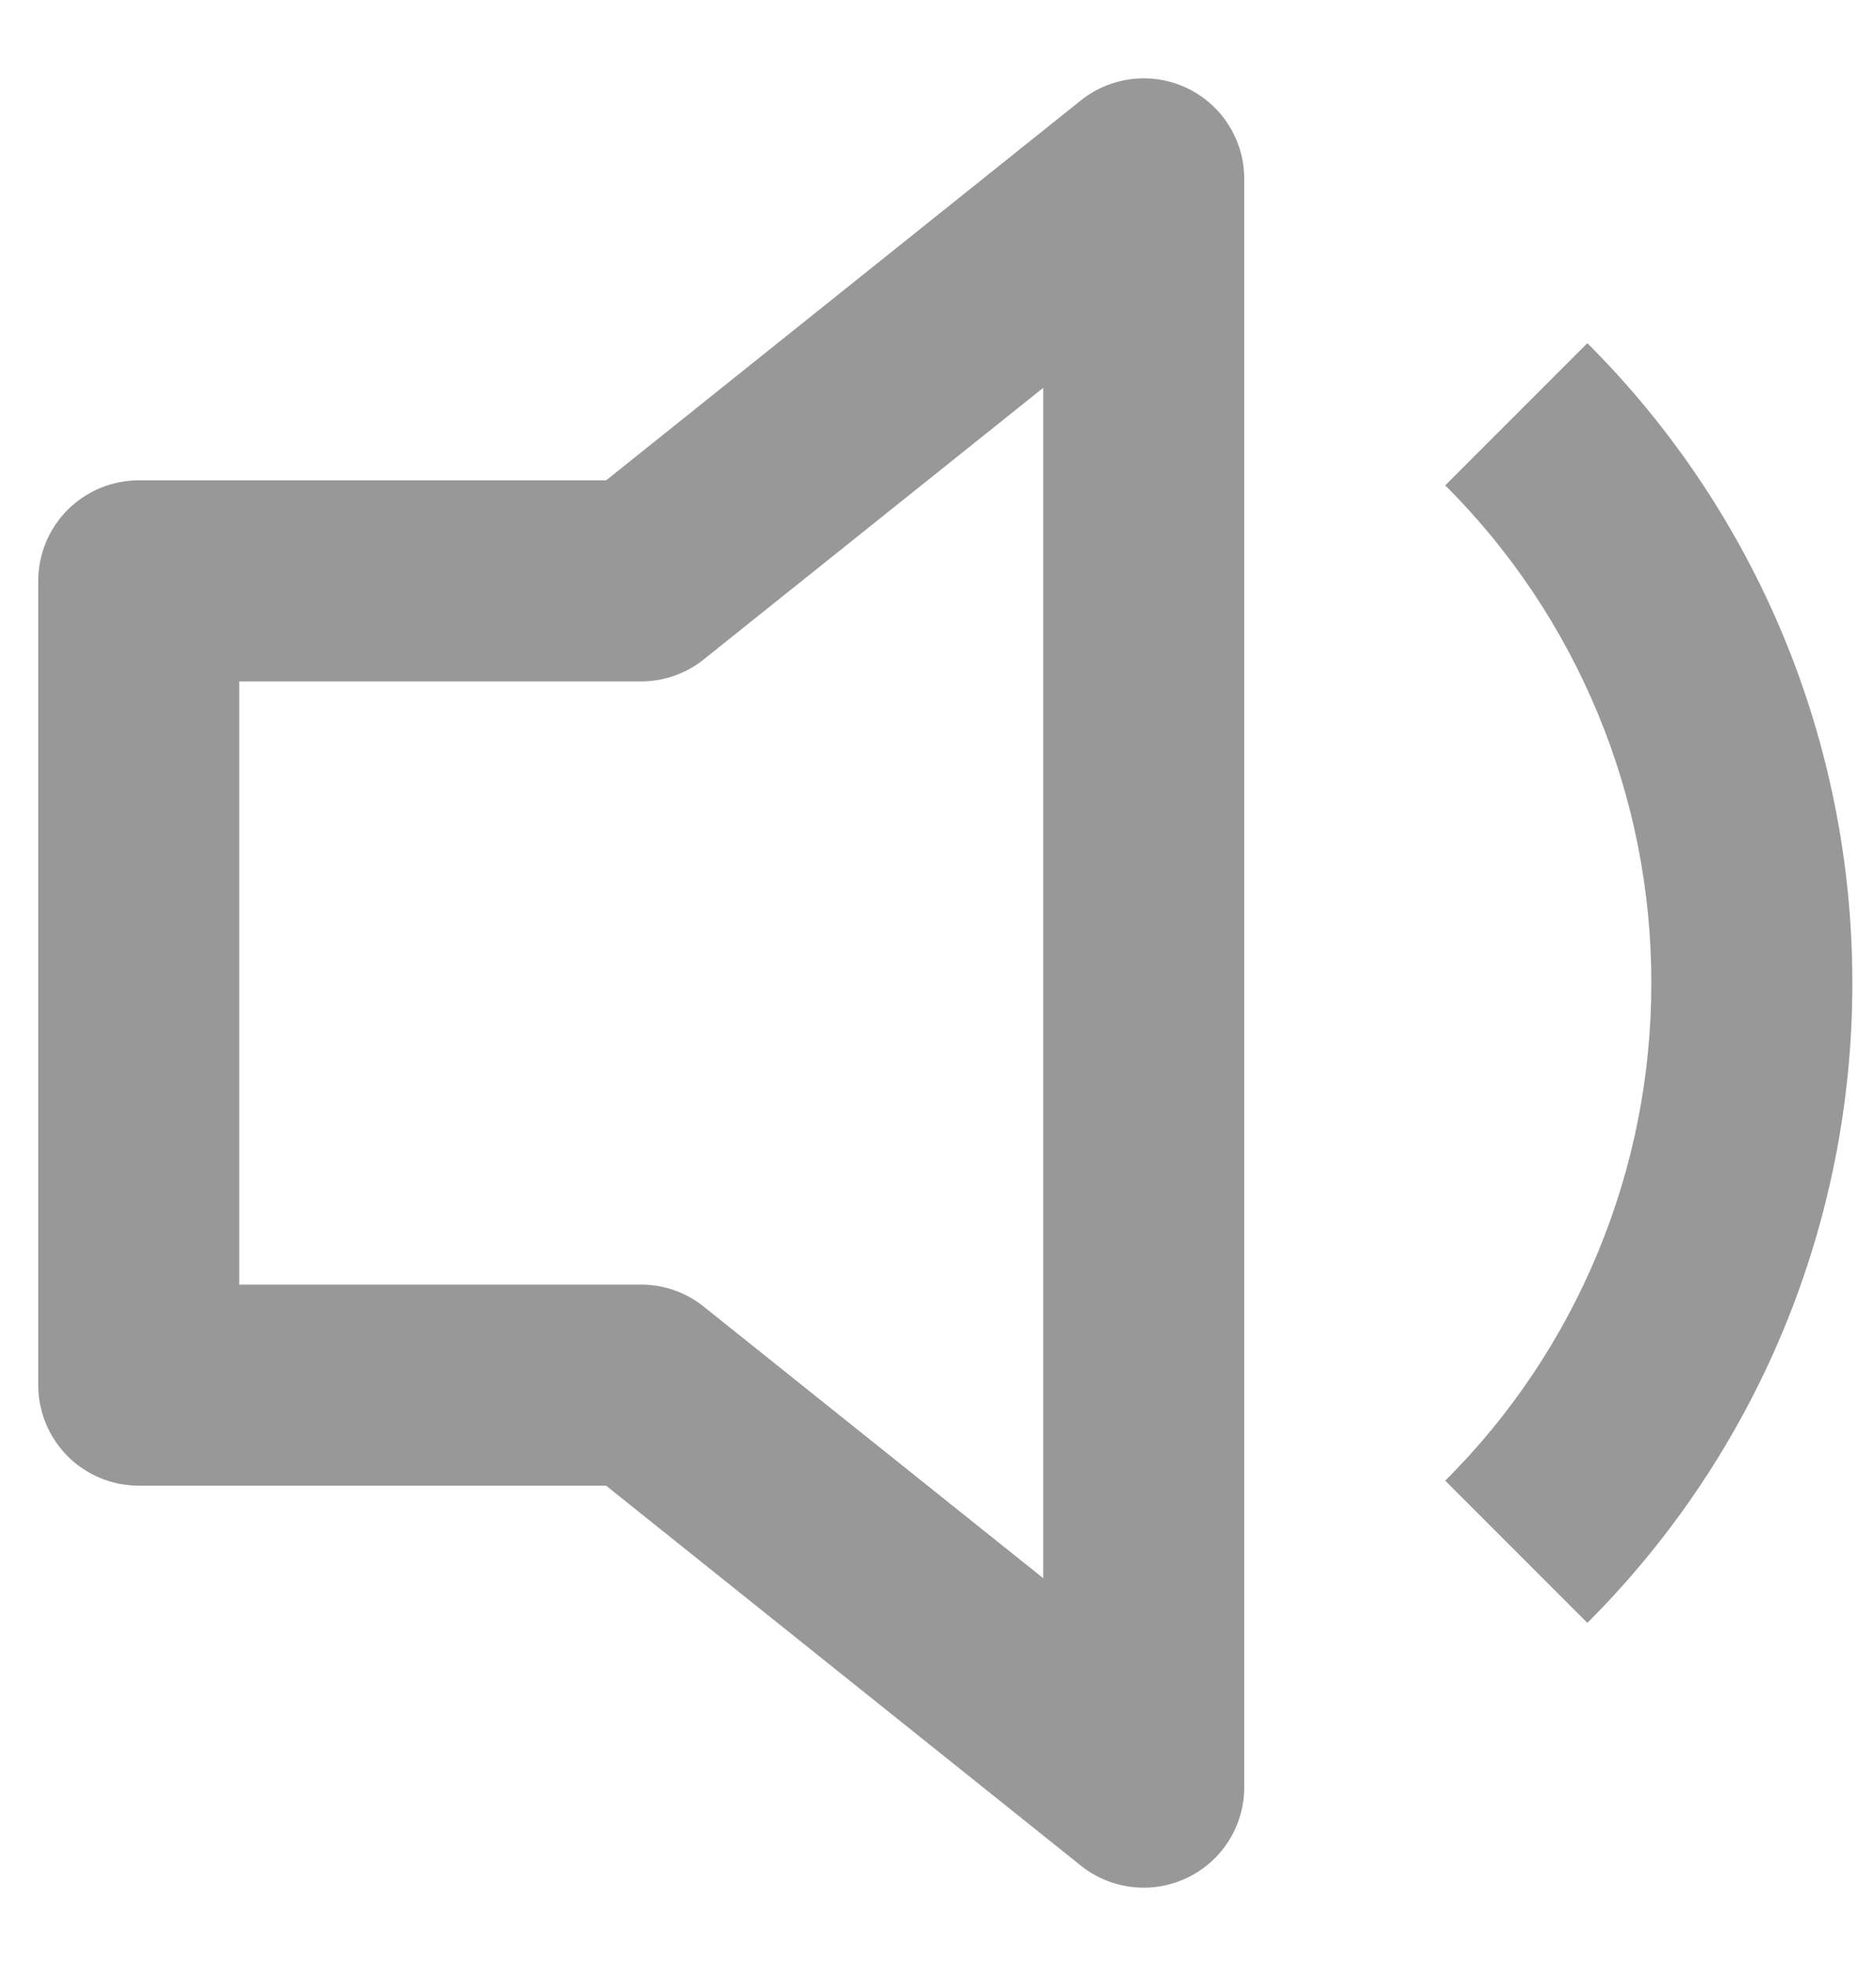 <svg width="21" height="22" viewBox="0 0 21 22" fill="none" xmlns="http://www.w3.org/2000/svg">
<path d="M13.928 2C13.928 1.788 13.868 1.581 13.755 1.402C13.643 1.223 13.481 1.079 13.29 0.987C13.1 0.896 12.887 0.86 12.677 0.884C12.466 0.908 12.267 0.99 12.101 1.122L6.785 5.375H1.553C1.255 5.375 0.969 5.494 0.758 5.704C0.547 5.915 0.428 6.202 0.428 6.5V15.5C0.428 15.798 0.547 16.084 0.758 16.296C0.969 16.506 1.255 16.625 1.553 16.625H6.785L12.101 20.878C12.267 21.01 12.466 21.092 12.677 21.116C12.887 21.14 13.1 21.104 13.29 21.012C13.481 20.921 13.643 20.777 13.755 20.598C13.868 20.419 13.928 20.212 13.928 20V2ZM7.88 7.377L11.678 4.34V17.66L7.88 14.623C7.681 14.463 7.434 14.375 7.178 14.375H2.678V7.625H7.178C7.434 7.625 7.681 7.537 7.88 7.377ZM20.735 11C20.736 12.33 20.475 13.647 19.966 14.876C19.457 16.104 18.711 17.22 17.769 18.16L16.178 16.569C16.911 15.838 17.492 14.97 17.887 14.014C18.283 13.059 18.486 12.034 18.485 11C18.486 9.966 18.283 8.941 17.887 7.986C17.491 7.03 16.911 6.162 16.178 5.431L17.769 3.84C18.711 4.78 19.457 5.896 19.966 7.124C20.475 8.353 20.736 9.67 20.735 11Z" fill="#989898"/>
</svg>
